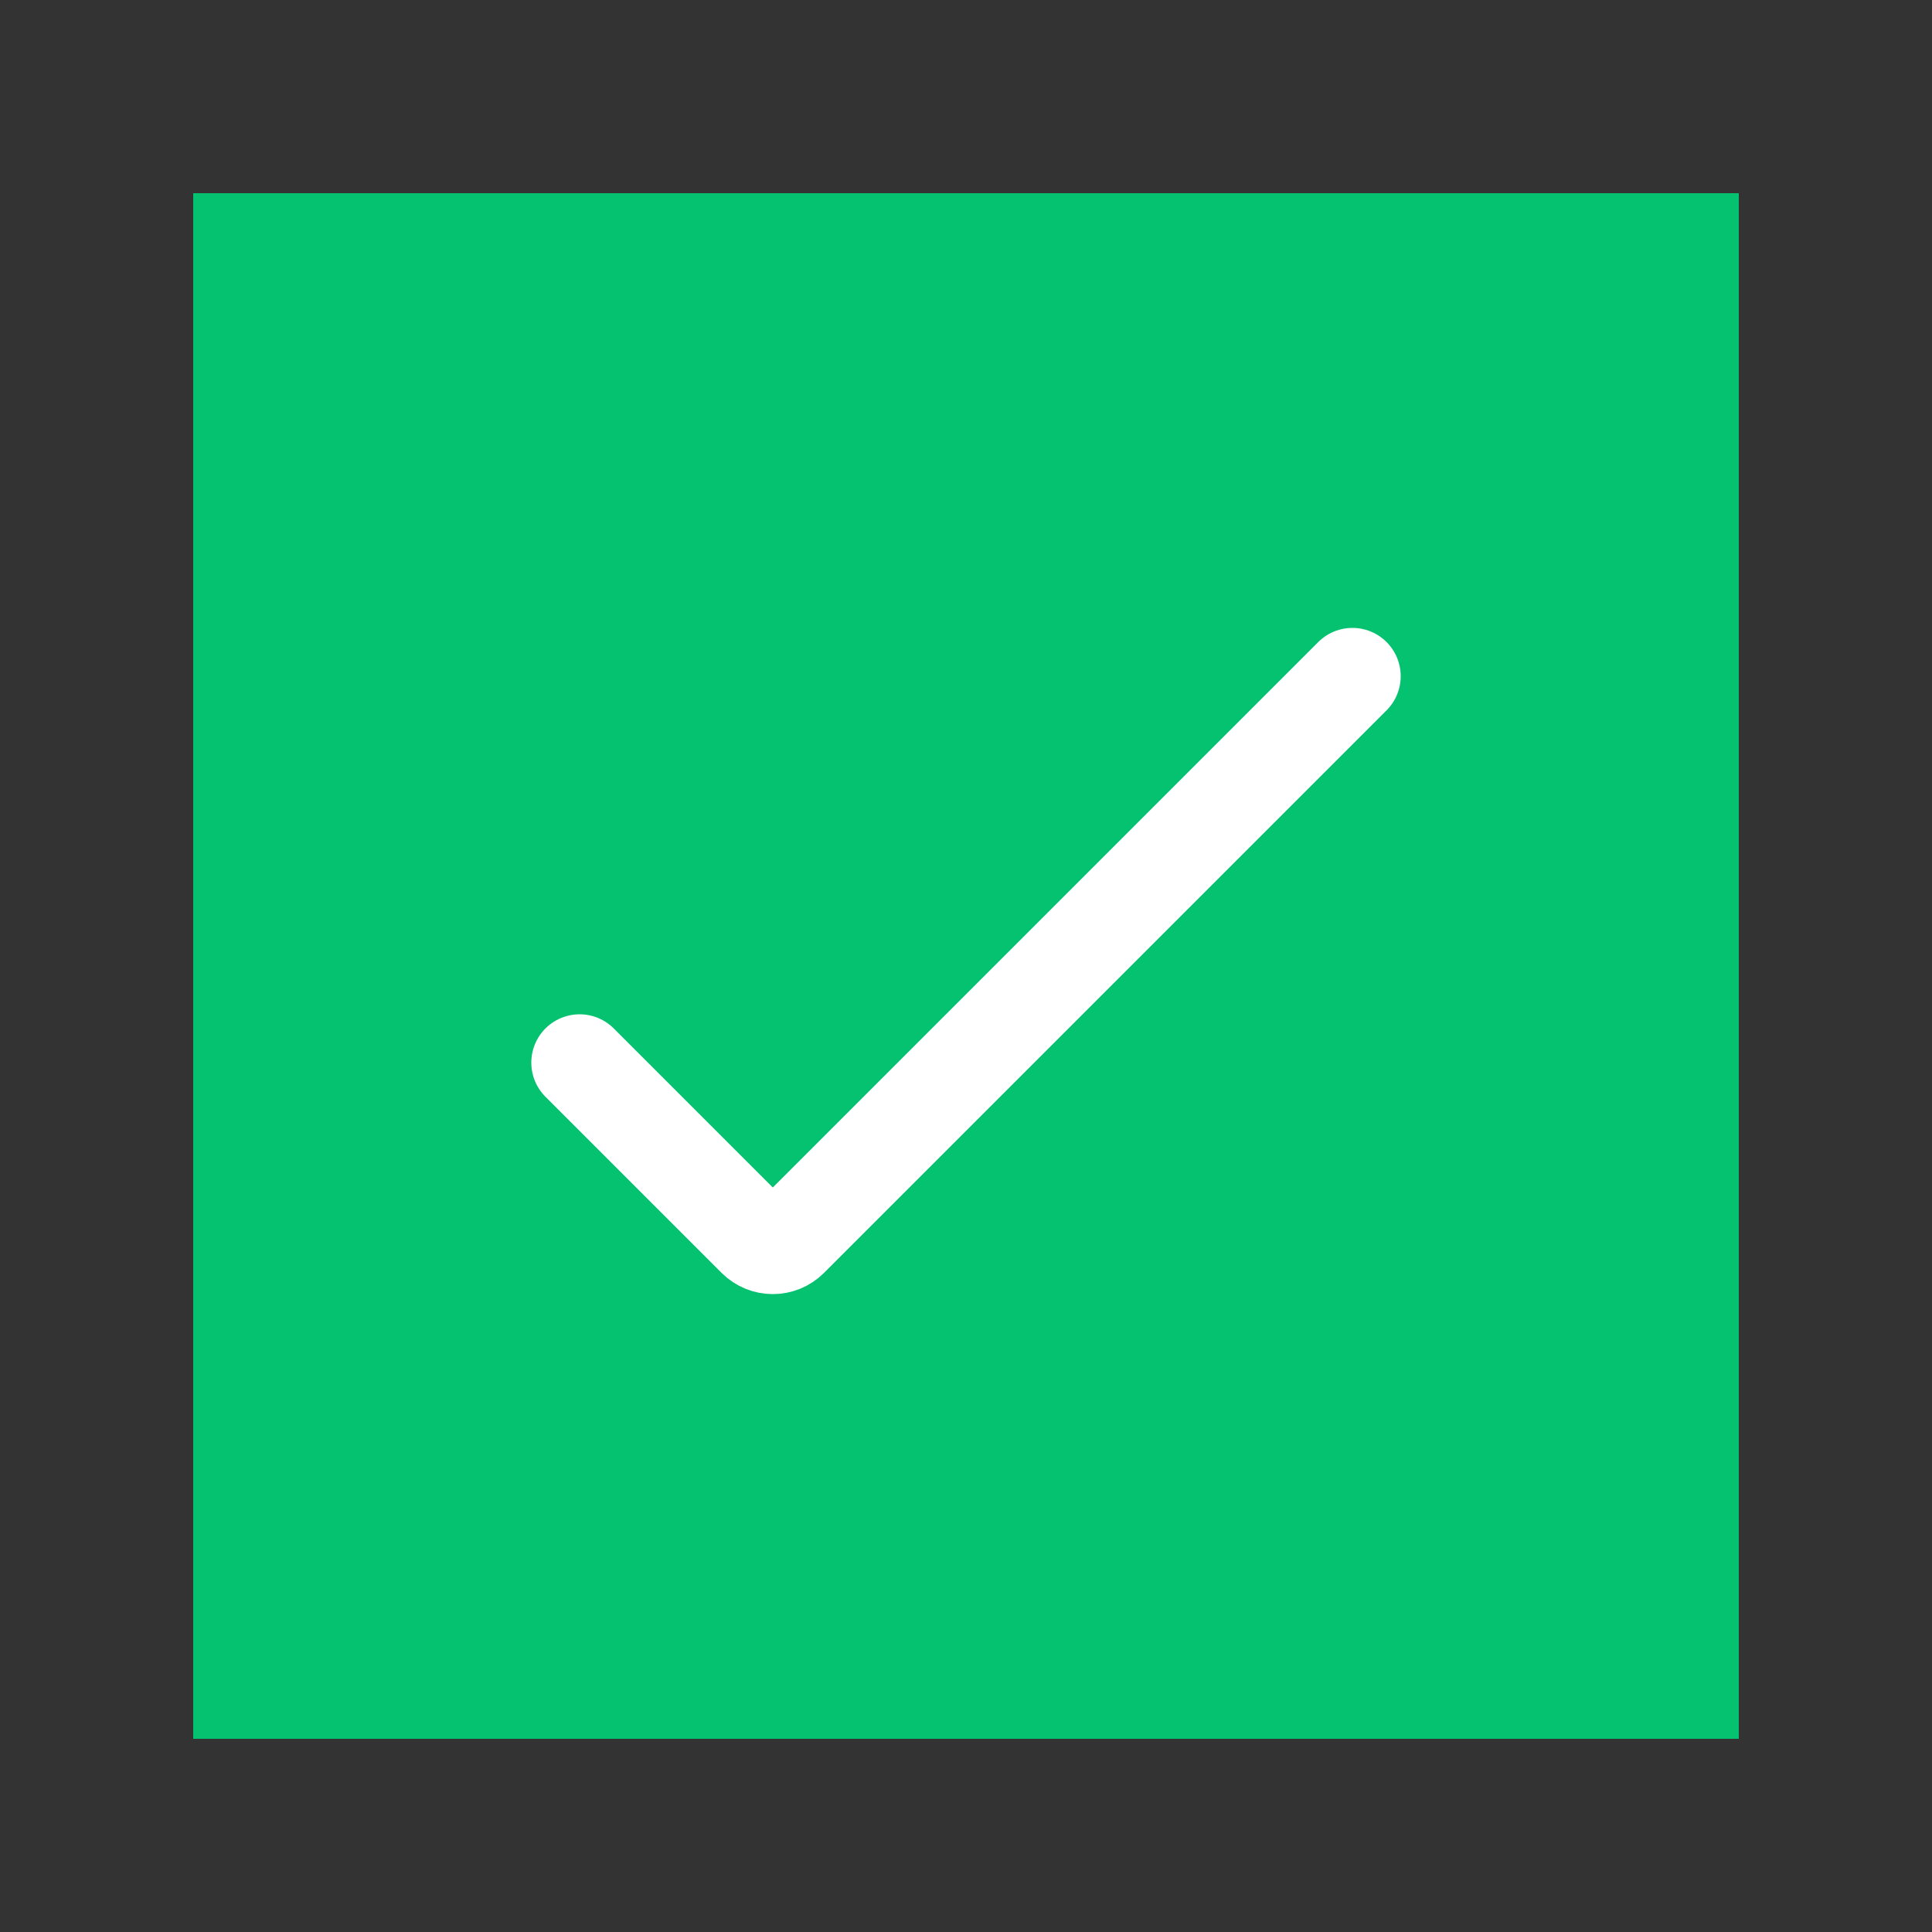 <svg width="24" height="24" viewBox="0 0 20 20" fill="none" xmlns="http://www.w3.org/2000/svg">
<rect x="0" y="0" width="20" height="20" fill="#333333" stroke="none"/>
<rect x="2" y="2" width="16" height="16" fill="#05C270"/>
<path d="M6 11L7.823 12.823C7.921 12.921 8.079 12.921 8.177 12.823L14 7" stroke="white" stroke-linecap="round"/>
</svg>
